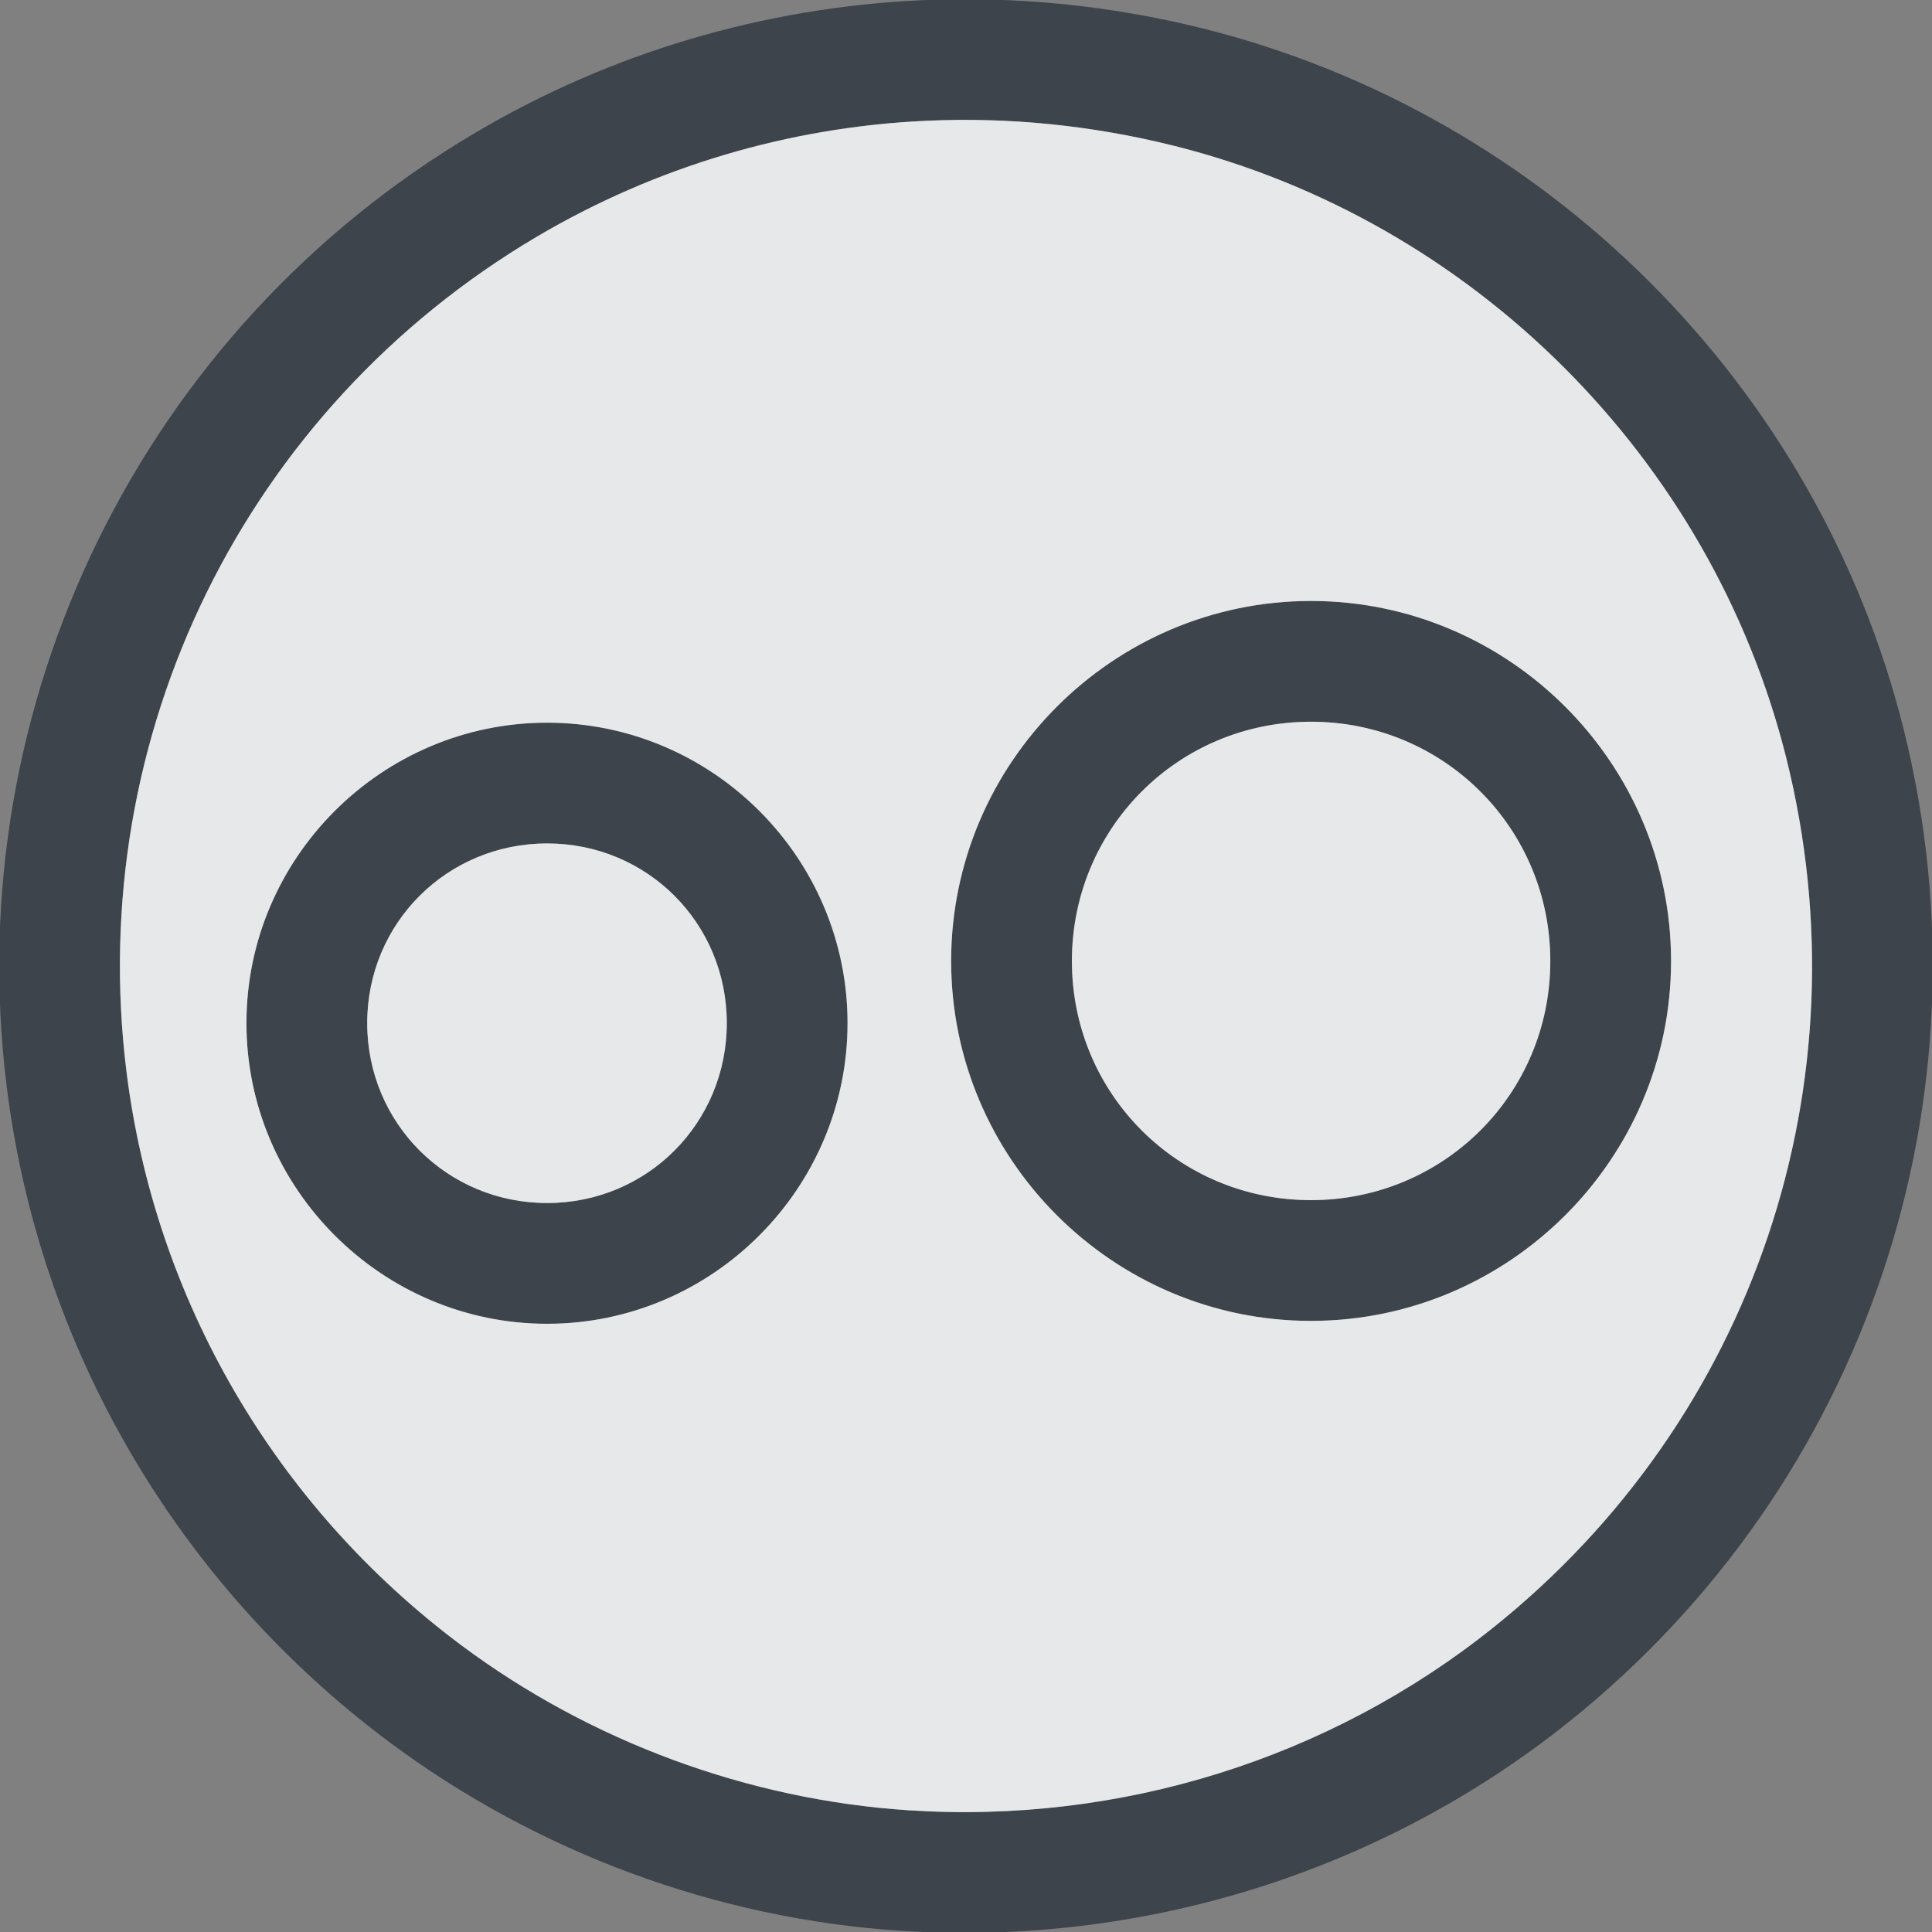 <?xml version="1.0" encoding="UTF-8" standalone="no"?>
<!-- Created with Inkscape (http://www.inkscape.org/) -->

<svg
   xmlns:dc="http://purl.org/dc/elements/1.1/"
   xmlns:cc="http://creativecommons.org/ns#"
   xmlns:rdf="http://www.w3.org/1999/02/22-rdf-syntax-ns#"
   xmlns:svg="http://www.w3.org/2000/svg"
   xmlns="http://www.w3.org/2000/svg"
   xmlns:sodipodi="http://sodipodi.sourceforge.net/DTD/sodipodi-0.dtd"
   xmlns:inkscape="http://www.inkscape.org/namespaces/inkscape"
   version="1.1"
   width="16"
   height="16"
   id="svg2"
   inkscape:version="0.92.2 5c3e80d, 2017-08-06"
   sodipodi:docname="genymotion-player.svg">
  <rect width="100%" height="100%" fill="#808080" stroke="none"/>
  <sodipodi:namedview
     pagecolor="#ffffff"
     bordercolor="#666666"
     borderopacity="1"
     objecttolerance="10"
     gridtolerance="10"
     guidetolerance="10"
     inkscape:pageopacity="0"
     inkscape:pageshadow="2"
     inkscape:window-width="1920"
     inkscape:window-height="1033"
     id="namedview6"
     showgrid="true"
     inkscape:zoom="29.5"
     inkscape:cx="4.2168245"
     inkscape:cy="10.623279"
     inkscape:window-x="-10"
     inkscape:window-y="25"
     inkscape:window-maximized="1"
     inkscape:current-layer="svg2"
     inkscape:snap-global="false">
    <inkscape:grid
       type="xygrid"
       id="grid2982"
       empspacing="5"
       visible="true"
       enabled="true"
       snapvisiblegridlinesonly="true" />
  </sodipodi:namedview>
  <defs
     id="defs4" />
  <path
     inkscape:connector-curvature="0"
     id="path814"
     d="M 7.631,0.002 C 6.336,0.061 5.065,0.431 3.932,1.102 1.182,2.728 -0.339,5.824 0.055,8.994 0.323,11.158 1.468,13.117 3.223,14.426 4.45,15.341 5.933,15.89 7.459,15.99 9.458,16.121 11.435,15.505 12.99,14.262 15.449,12.295 16.529,9.093 15.764,6.035 15.053,3.193 12.805,0.947 9.963,0.236 9.192,0.044 8.408,-0.033 7.631,0.002 Z m 0.045,0.998 c 0.68,-0.031 1.367,0.038 2.045,0.207 2.479,0.62 4.452,2.591 5.072,5.07 0.672,2.686 -0.268,5.476 -2.428,7.203 -1.358,1.086 -3.088,1.627 -4.84,1.512 C 6.197,14.905 4.89,14.423 3.82,13.625 2.282,12.477 1.282,10.764 1.047,8.871 0.702,6.091 2.03,3.39 4.441,1.963 5.432,1.377 6.542,1.051 7.676,1 Z M 10.857,4.977 c -1.64,0 -2.98,1.342 -2.98,2.982 0,1.64 1.34,2.98 2.98,2.98 1.64,0 2.982,-1.34 2.982,-2.98 0,-1.64 -1.342,-2.982 -2.982,-2.982 z m 0,1 c 1.1,0 1.982,0.882 1.982,1.982 0,1.1 -0.882,1.98 -1.982,1.98 -1.1,0 -1.98,-0.881 -1.98,-1.98 0,-1.1 0.881,-1.982 1.98,-1.982 z m -6.326,0.008 c -1.369,0 -2.49,1.119 -2.49,2.488 0,1.369 1.121,2.49 2.49,2.49 1.369,0 2.488,-1.121 2.488,-2.49 0,-1.369 -1.119,-2.488 -2.488,-2.488 z m 0,1 c 0.829,0 1.488,0.66 1.488,1.488 0,0.829 -0.66,1.49 -1.488,1.49 -0.829,0 -1.49,-0.662 -1.49,-1.49 0,-0.829 0.662,-1.488 1.49,-1.488 z"
     style="color:#000000;font-style:normal;font-variant:normal;font-weight:normal;font-stretch:normal;font-size:medium;line-height:normal;font-family:sans-serif;font-variant-ligatures:normal;font-variant-position:normal;font-variant-caps:normal;font-variant-numeric:normal;font-variant-alternates:normal;font-feature-settings:normal;text-indent:0;text-align:start;text-decoration:none;text-decoration-line:none;text-decoration-style:solid;text-decoration-color:#000000;letter-spacing:normal;word-spacing:normal;text-transform:none;writing-mode:lr-tb;direction:ltr;text-orientation:mixed;dominant-baseline:auto;baseline-shift:baseline;text-anchor:start;white-space:normal;shape-padding:0;clip-rule:nonzero;display:inline;overflow:visible;visibility:visible;opacity:1;isolation:auto;mix-blend-mode:normal;color-interpolation:sRGB;color-interpolation-filters:linearRGB;solid-color:#000000;solid-opacity:1;vector-effect:none;fill:#27303a;fill-opacity:0.753;fill-rule:nonzero;stroke:none;stroke-width:1;stroke-linecap:butt;stroke-linejoin:miter;stroke-miterlimit:4;stroke-dasharray:none;stroke-dashoffset:0;stroke-opacity:1;marker:none;color-rendering:auto;image-rendering:auto;shape-rendering:auto;text-rendering:auto;enable-background:accumulate" />
  <path
     id="path816"
     d="M 7.676,1 C 6.542,1.051 5.432,1.377 4.441,1.963 2.03,3.39 0.702,6.091 1.047,8.871 1.282,10.764 2.282,12.477 3.82,13.625 4.89,14.423 6.197,14.905 7.525,14.992 9.277,15.107 11.008,14.566 12.365,13.48 14.525,11.753 15.465,8.964 14.793,6.277 14.173,3.798 12.2,1.827 9.721,1.207 9.043,1.038 8.356,0.969 7.676,1 Z M 10.857,4.977 c 1.64,0 2.982,1.342 2.982,2.982 0,1.64 -1.342,2.98 -2.982,2.98 -1.64,0 -2.98,-1.34 -2.98,-2.98 0,-1.64 1.34,-2.982 2.98,-2.982 z m 0,1 c -1.1,0 -1.98,0.882 -1.98,1.982 0,1.1 0.881,1.98 1.98,1.98 1.1,0 1.982,-0.881 1.982,-1.98 0,-1.1 -0.882,-1.982 -1.982,-1.982 z m -6.326,0.008 c 1.369,0 2.488,1.119 2.488,2.488 0,1.369 -1.119,2.49 -2.488,2.49 -1.369,0 -2.49,-1.121 -2.49,-2.49 0,-1.369 1.121,-2.488 2.49,-2.488 z m 0,1 c -0.829,0 -1.49,0.66 -1.49,1.488 0,0.829 0.662,1.49 1.49,1.49 0.829,0 1.488,-0.662 1.488,-1.49 0,-0.829 -0.66,-1.488 -1.488,-1.488 z"
     style="opacity:1;vector-effect:none;fill:#f1f3f5;fill-opacity:0.903;stroke:none;stroke-width:2;stroke-linecap:butt;stroke-linejoin:miter;stroke-miterlimit:4;stroke-dasharray:none;stroke-dashoffset:0;stroke-opacity:1;marker:none"
     inkscape:connector-curvature="0" />
</svg>
